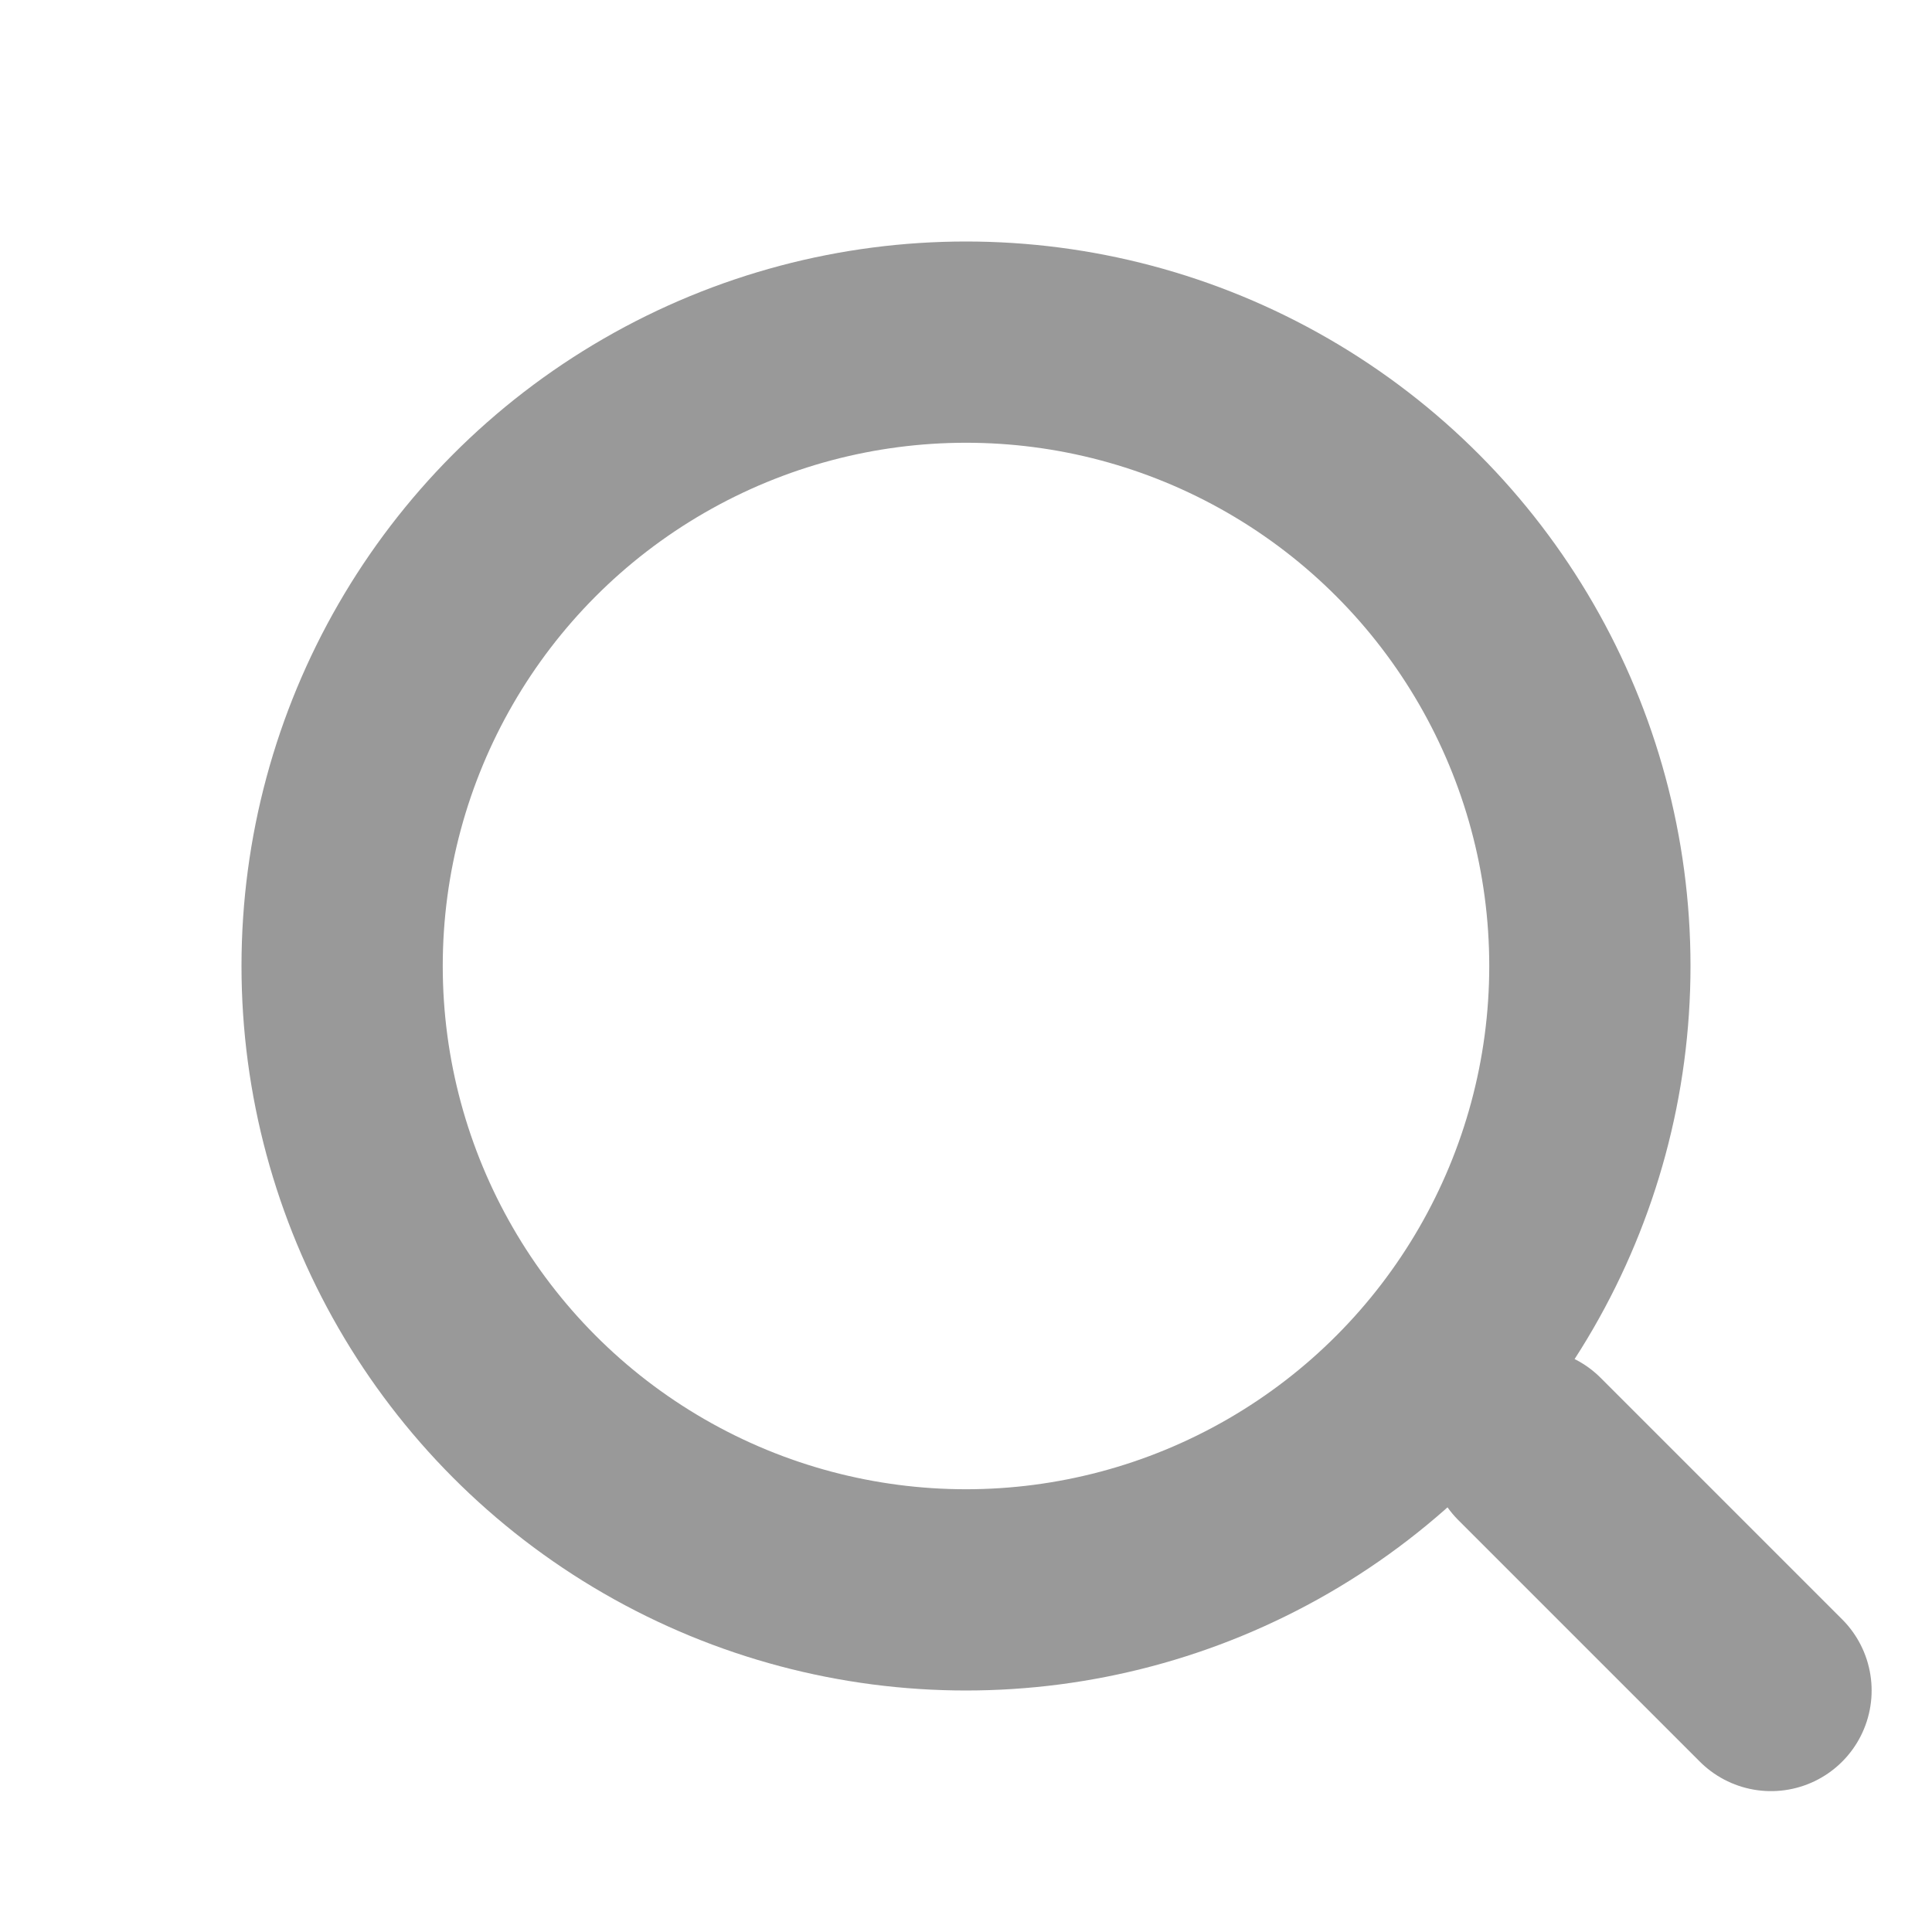 <svg width="24" height="24" viewBox="0 0 24 24" fill="none" xmlns="http://www.w3.org/2000/svg">
<circle cx="12" cy="12" r="7.75" stroke="#999999" stroke-width="2.5"/>
<path d="M19 18L22 21" stroke="#999999" stroke-width="2.5" stroke-linecap="round"/>
</svg>
